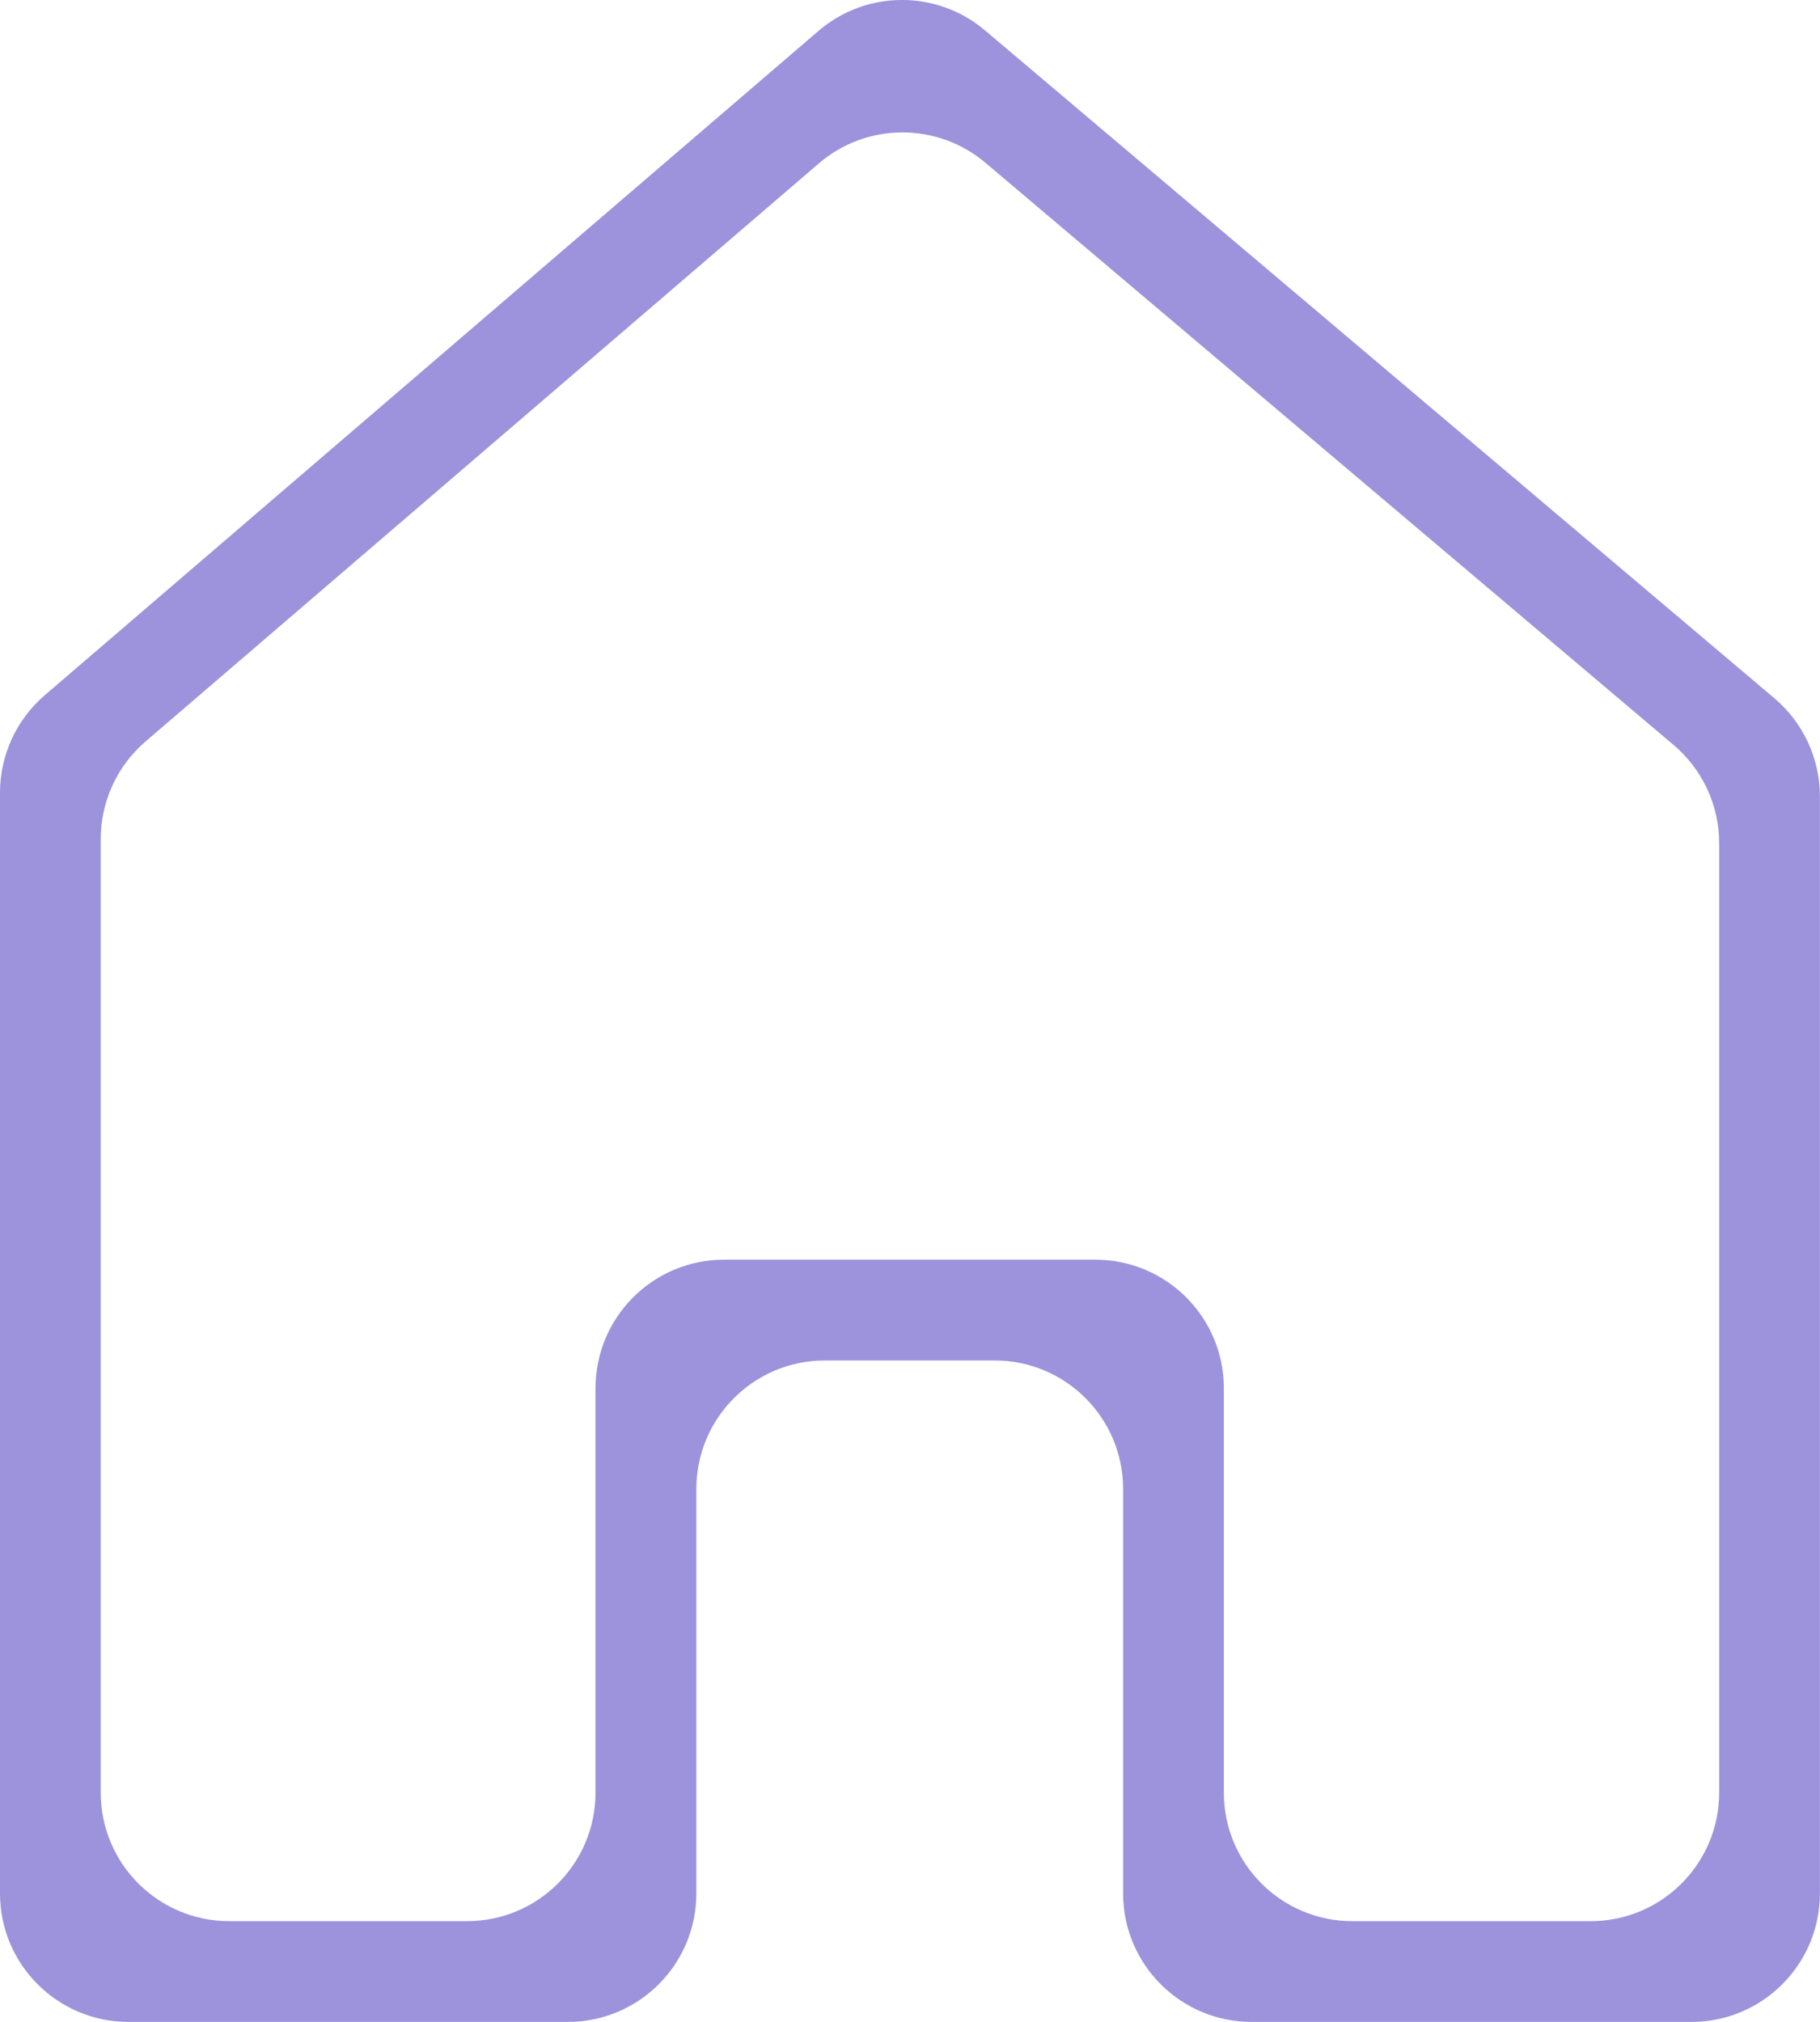 <?xml version="1.0" encoding="UTF-8"?>
<svg id="Layer_1" data-name="Layer 1" xmlns="http://www.w3.org/2000/svg" viewBox="0 0 201.25 223.54">
  <defs>
    <style>
      .cls-1 {
        fill: #9c93dc;
      }
    </style>
  </defs>
  <path class="cls-1" d="M91.21,150.41h18.77c7.85,0,14.21,6.36,14.21,14.21v44.71c0,7.85,6.36,14.21,14.21,14.21h48.63c7.85,0,14.21-6.36,14.21-14.21v-121.28c0-4.18-1.84-8.15-5.03-10.85L108.92,3.36c-5.33-4.51-13.14-4.48-18.43.07L4.95,76.86c-3.14,2.7-4.95,6.64-4.95,10.78v121.69c0,7.85,6.36,14.21,14.21,14.21h48.58c7.85,0,14.21-6.36,14.21-14.21v-44.71c0-7.85,6.36-14.21,14.21-14.21ZM51.65,212.4h-26.3c-7.85,0-14.21-6.36-14.21-14.21v-105.43c0-4.14,1.81-8.08,4.95-10.78L90.54,18.07c5.29-4.55,13.11-4.57,18.43-.07l76.1,64.37c3.19,2.7,5.03,6.67,5.03,10.85v104.97c0,7.85-6.36,14.21-14.21,14.21h-26.35c-7.85,0-14.21-6.36-14.21-14.21v-44.71c0-7.85-6.36-14.21-14.21-14.21h-41.06c-7.85,0-14.21,6.36-14.21,14.21v44.71c0,7.85-6.36,14.21-14.21,14.21Z"/>
</svg>